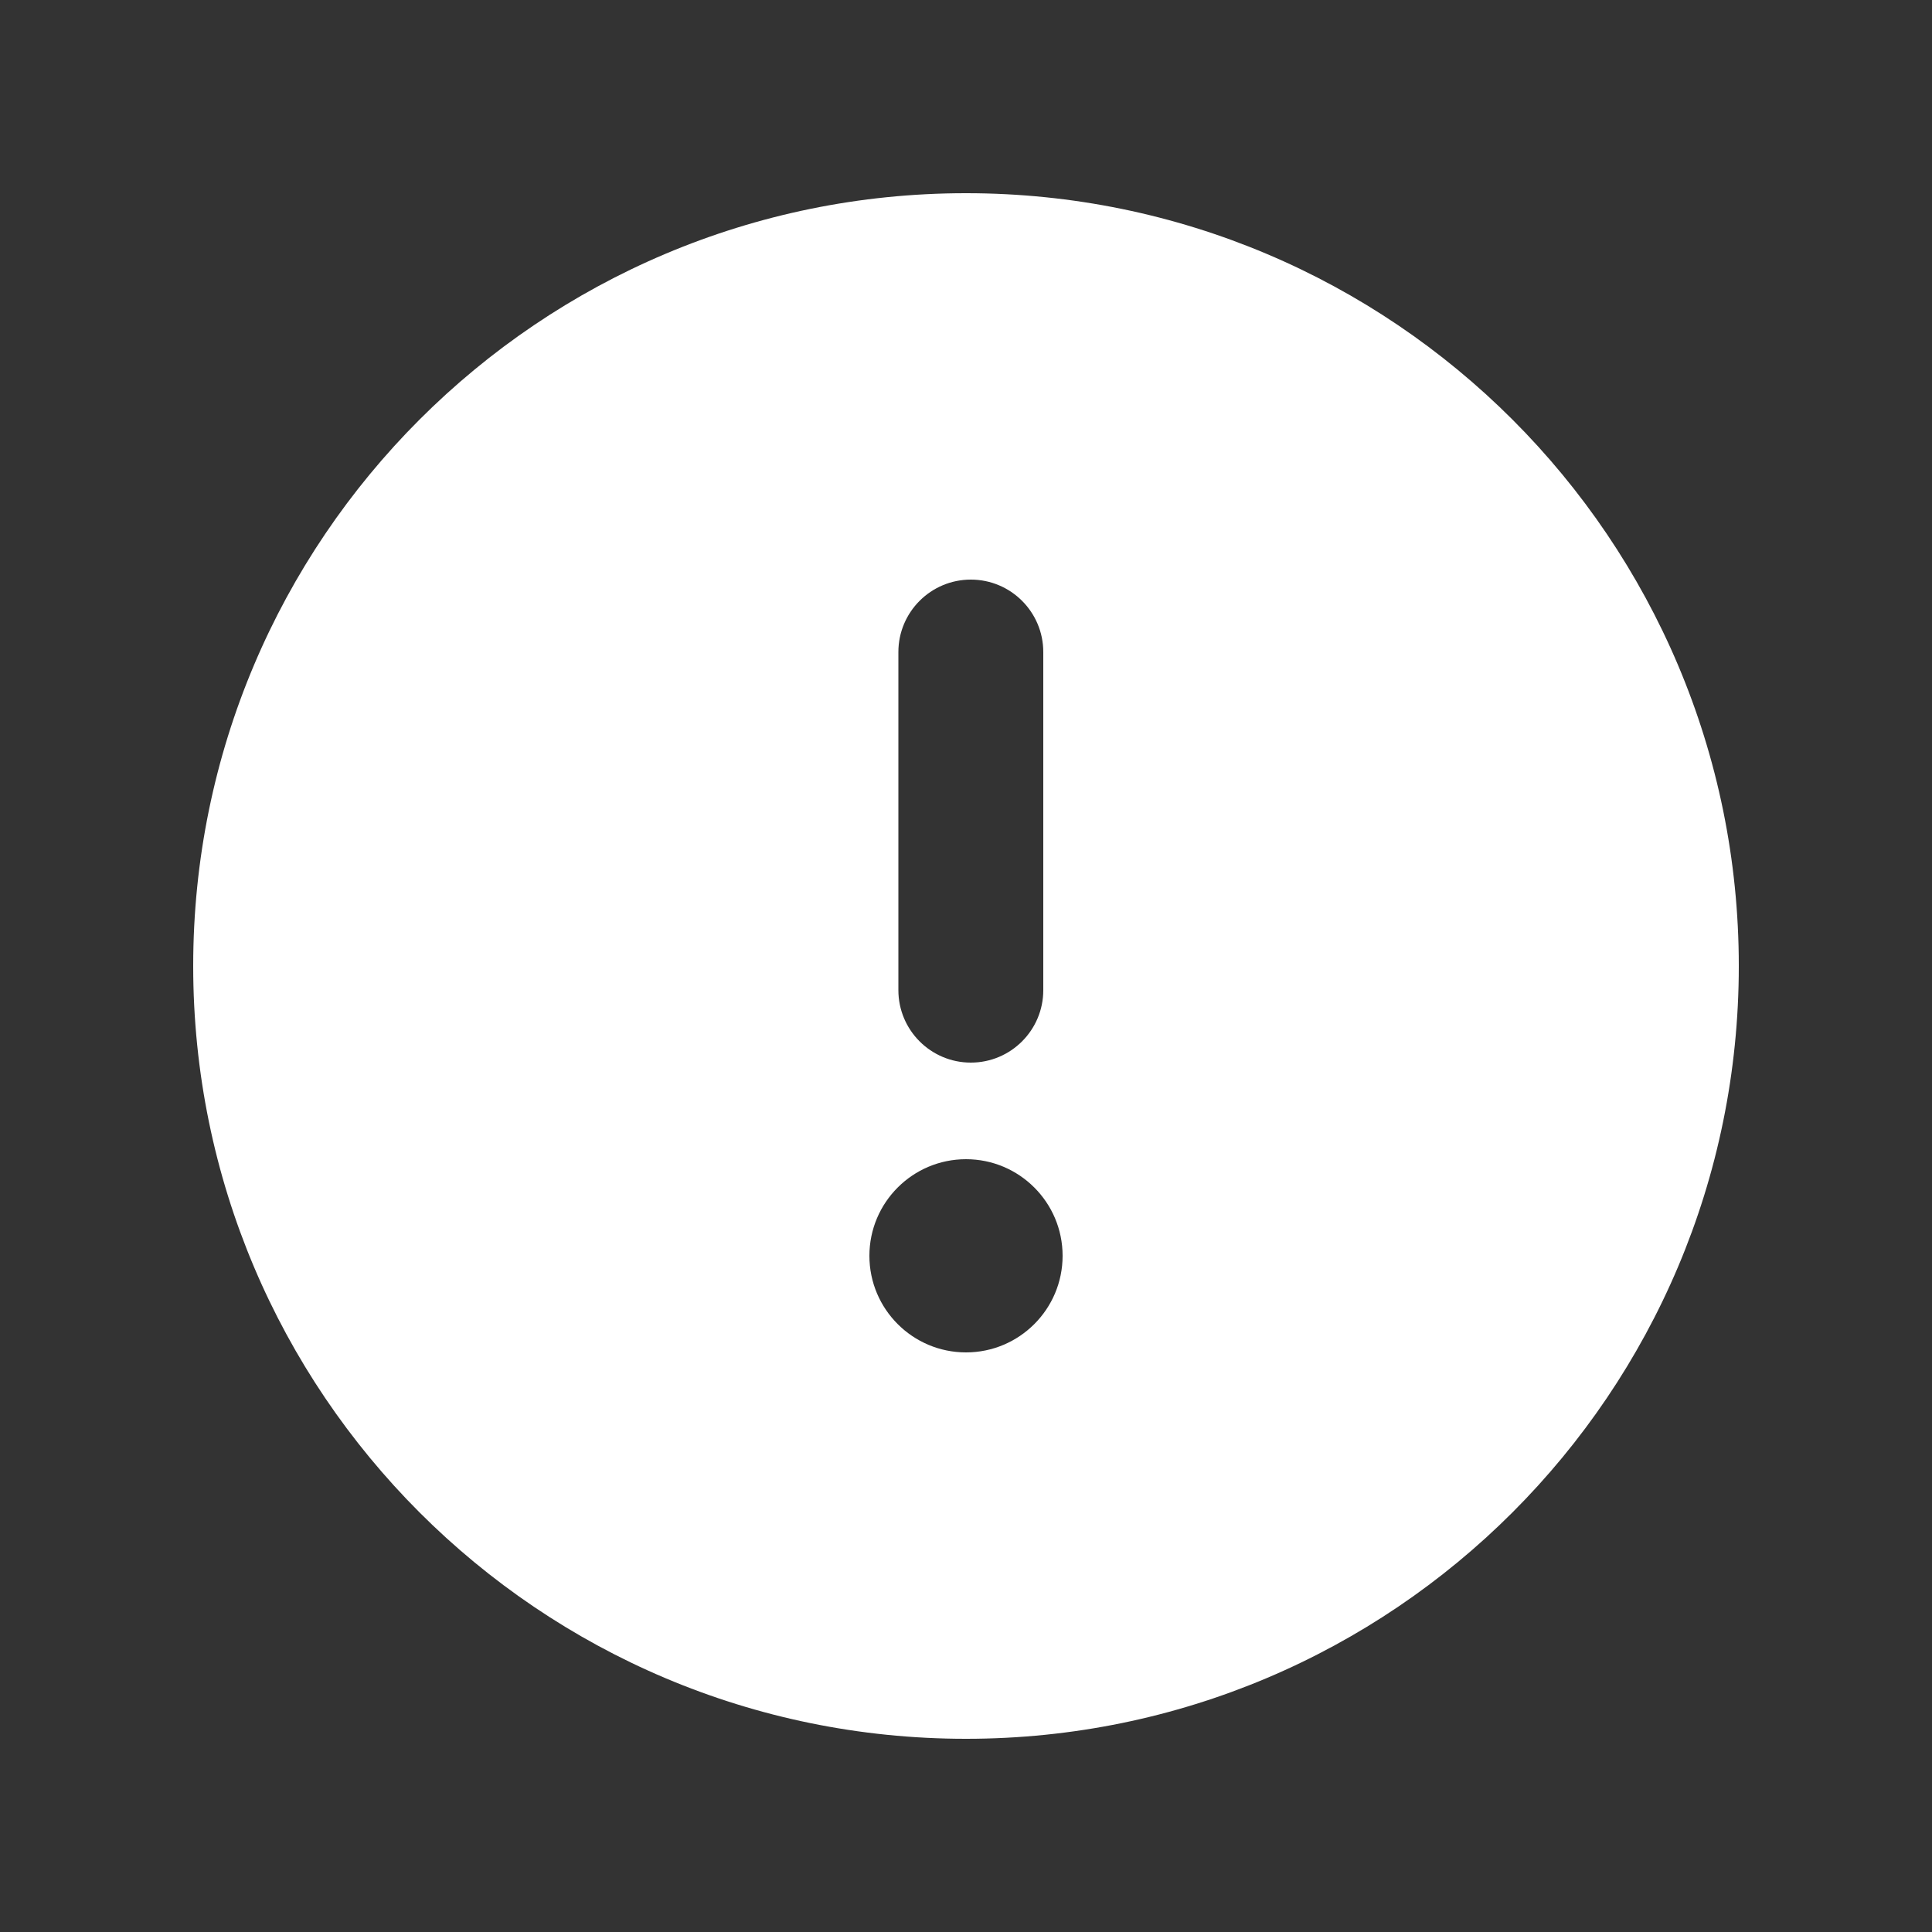 <svg width="20" height="20" viewBox="0 0 20 20" fill="none" xmlns="http://www.w3.org/2000/svg">
<rect x="0" y="0" width="20" height="20" fill="#333333" stroke="none"/>
<g clip-path="url(#clip0_1930_8293)">
<path fill-rule="evenodd" clip-rule="evenodd" d="M18 10C18 14.418 14.418 18 10 18C5.582 18 2 14.418 2 10C2 5.582 5.582 2 10 2C14.418 2 18 5.582 18 10ZM11 13C11 13.552 10.552 14 10 14C9.448 14 9 13.552 9 13C9 12.448 9.448 12 10 12C10.552 12 11 12.448 11 13ZM10.05 6C9.636 6 9.3 6.336 9.3 6.75V10.25C9.3 10.664 9.636 11 10.05 11C10.464 11 10.8 10.664 10.8 10.25V6.75C10.8 6.336 10.464 6 10.05 6Z" fill="white"/>
</g>
<defs>
<clipPath id="clip0_1930_8293">
<rect width="20" height="20" fill="white"/>
</clipPath>
</defs>
</svg>
